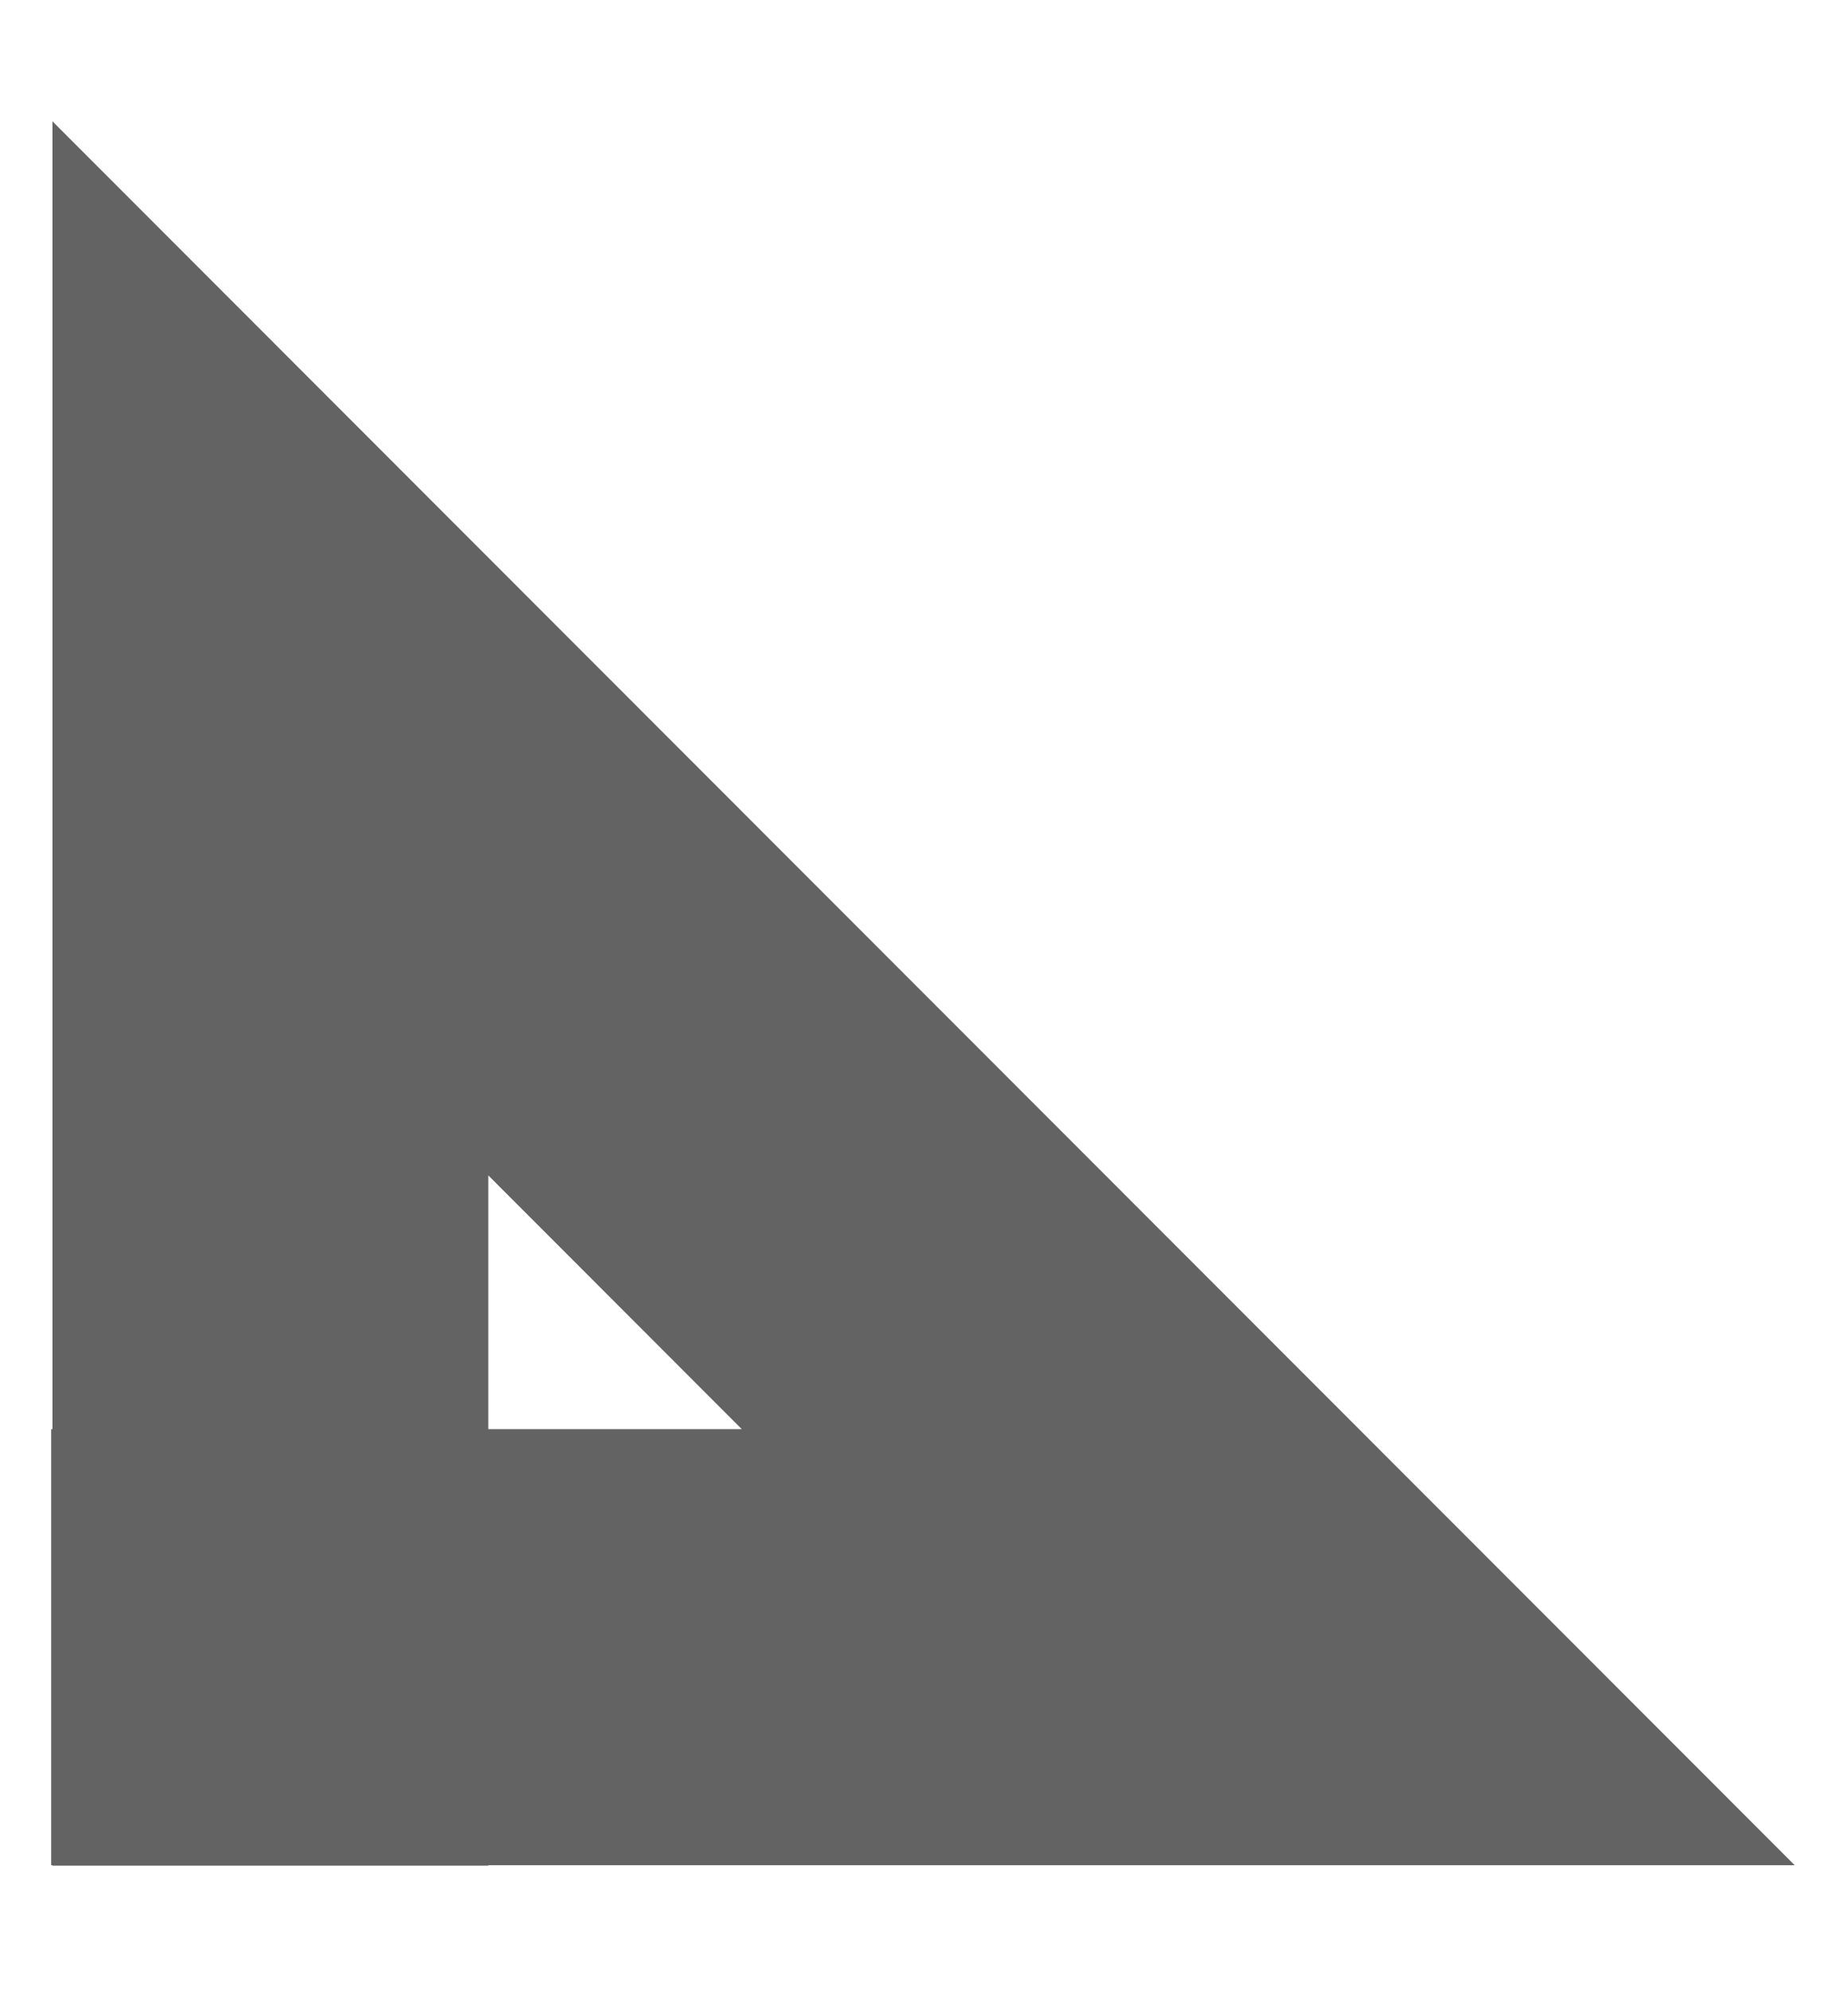 <svg width="13" height="14" viewBox="0 0 13 14" fill="none" xmlns="http://www.w3.org/2000/svg">
<path d="M5.218 10.048L3.435 8.264V10.048H5.218ZM12.625 13.114H3.435V13.117H0.369V13.114H0.36V10.048H0.369V0.853L12.625 13.114Z" fill="#636363"/>
</svg>
